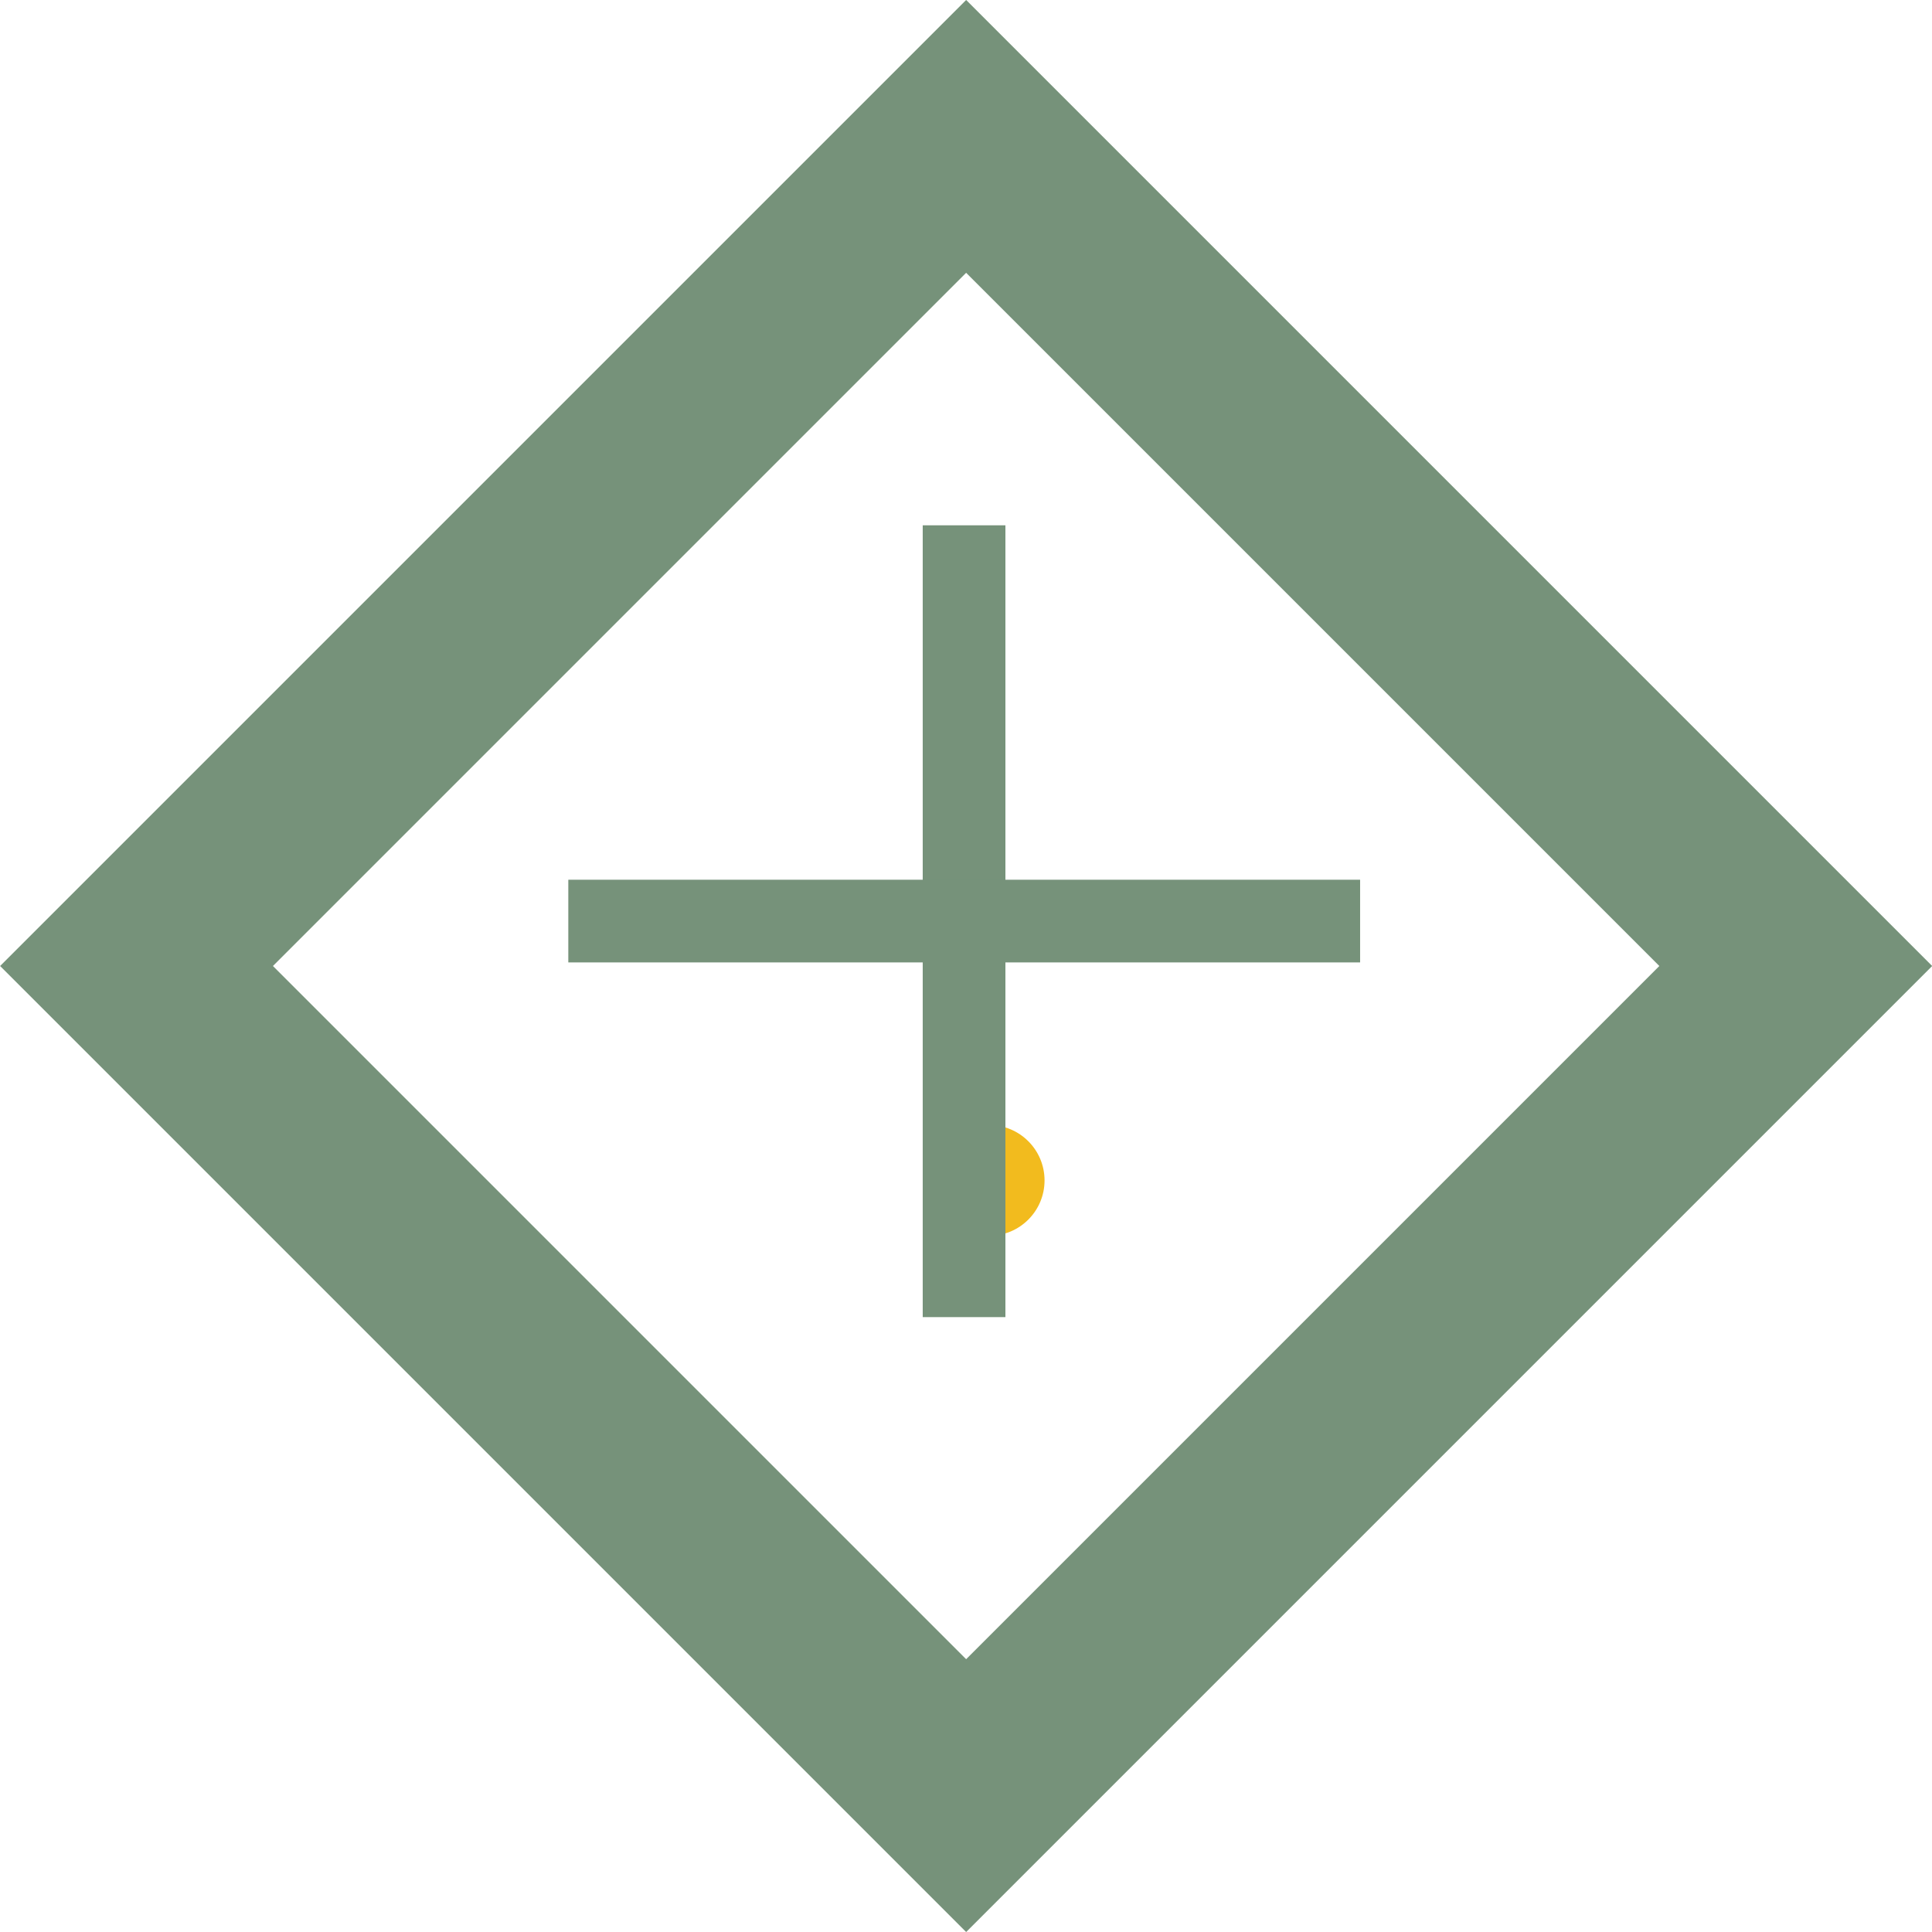 <?xml version="1.0" encoding="UTF-8"?>
<svg id="Layer_2" data-name="Layer 2" xmlns="http://www.w3.org/2000/svg" viewBox="0 0 70.1 70.1">
  <defs>
    <style>
      .cls-1 {
        stroke-width: 3px;
      }

      .cls-1, .cls-2 {
        fill: none;
        stroke: #76927a;
        stroke-miterlimit: 10;
      }

      .cls-3 {
        fill: #f2bb1e;
        stroke-width: 0px;
      }

      .cls-2 {
        stroke-width: 7px;
      }
    </style>
  </defs>
  <g id="Layer_5" data-name="Layer 5">
    <g>
      <circle class="cls-3" cx="35.89" cy="42.83" r="2.01"/>
      <rect class="cls-2" x="13.77" y="13.77" width="42.57" height="42.57" transform="translate(-14.52 35.05) rotate(-45)"/>
      <line class="cls-1" x1="34.98" y1="19.06" x2="34.98" y2="47.79"/>
      <line class="cls-1" x1="20.62" y1="33.42" x2="49.35" y2="33.42"/>
    </g>
  </g>
</svg>
